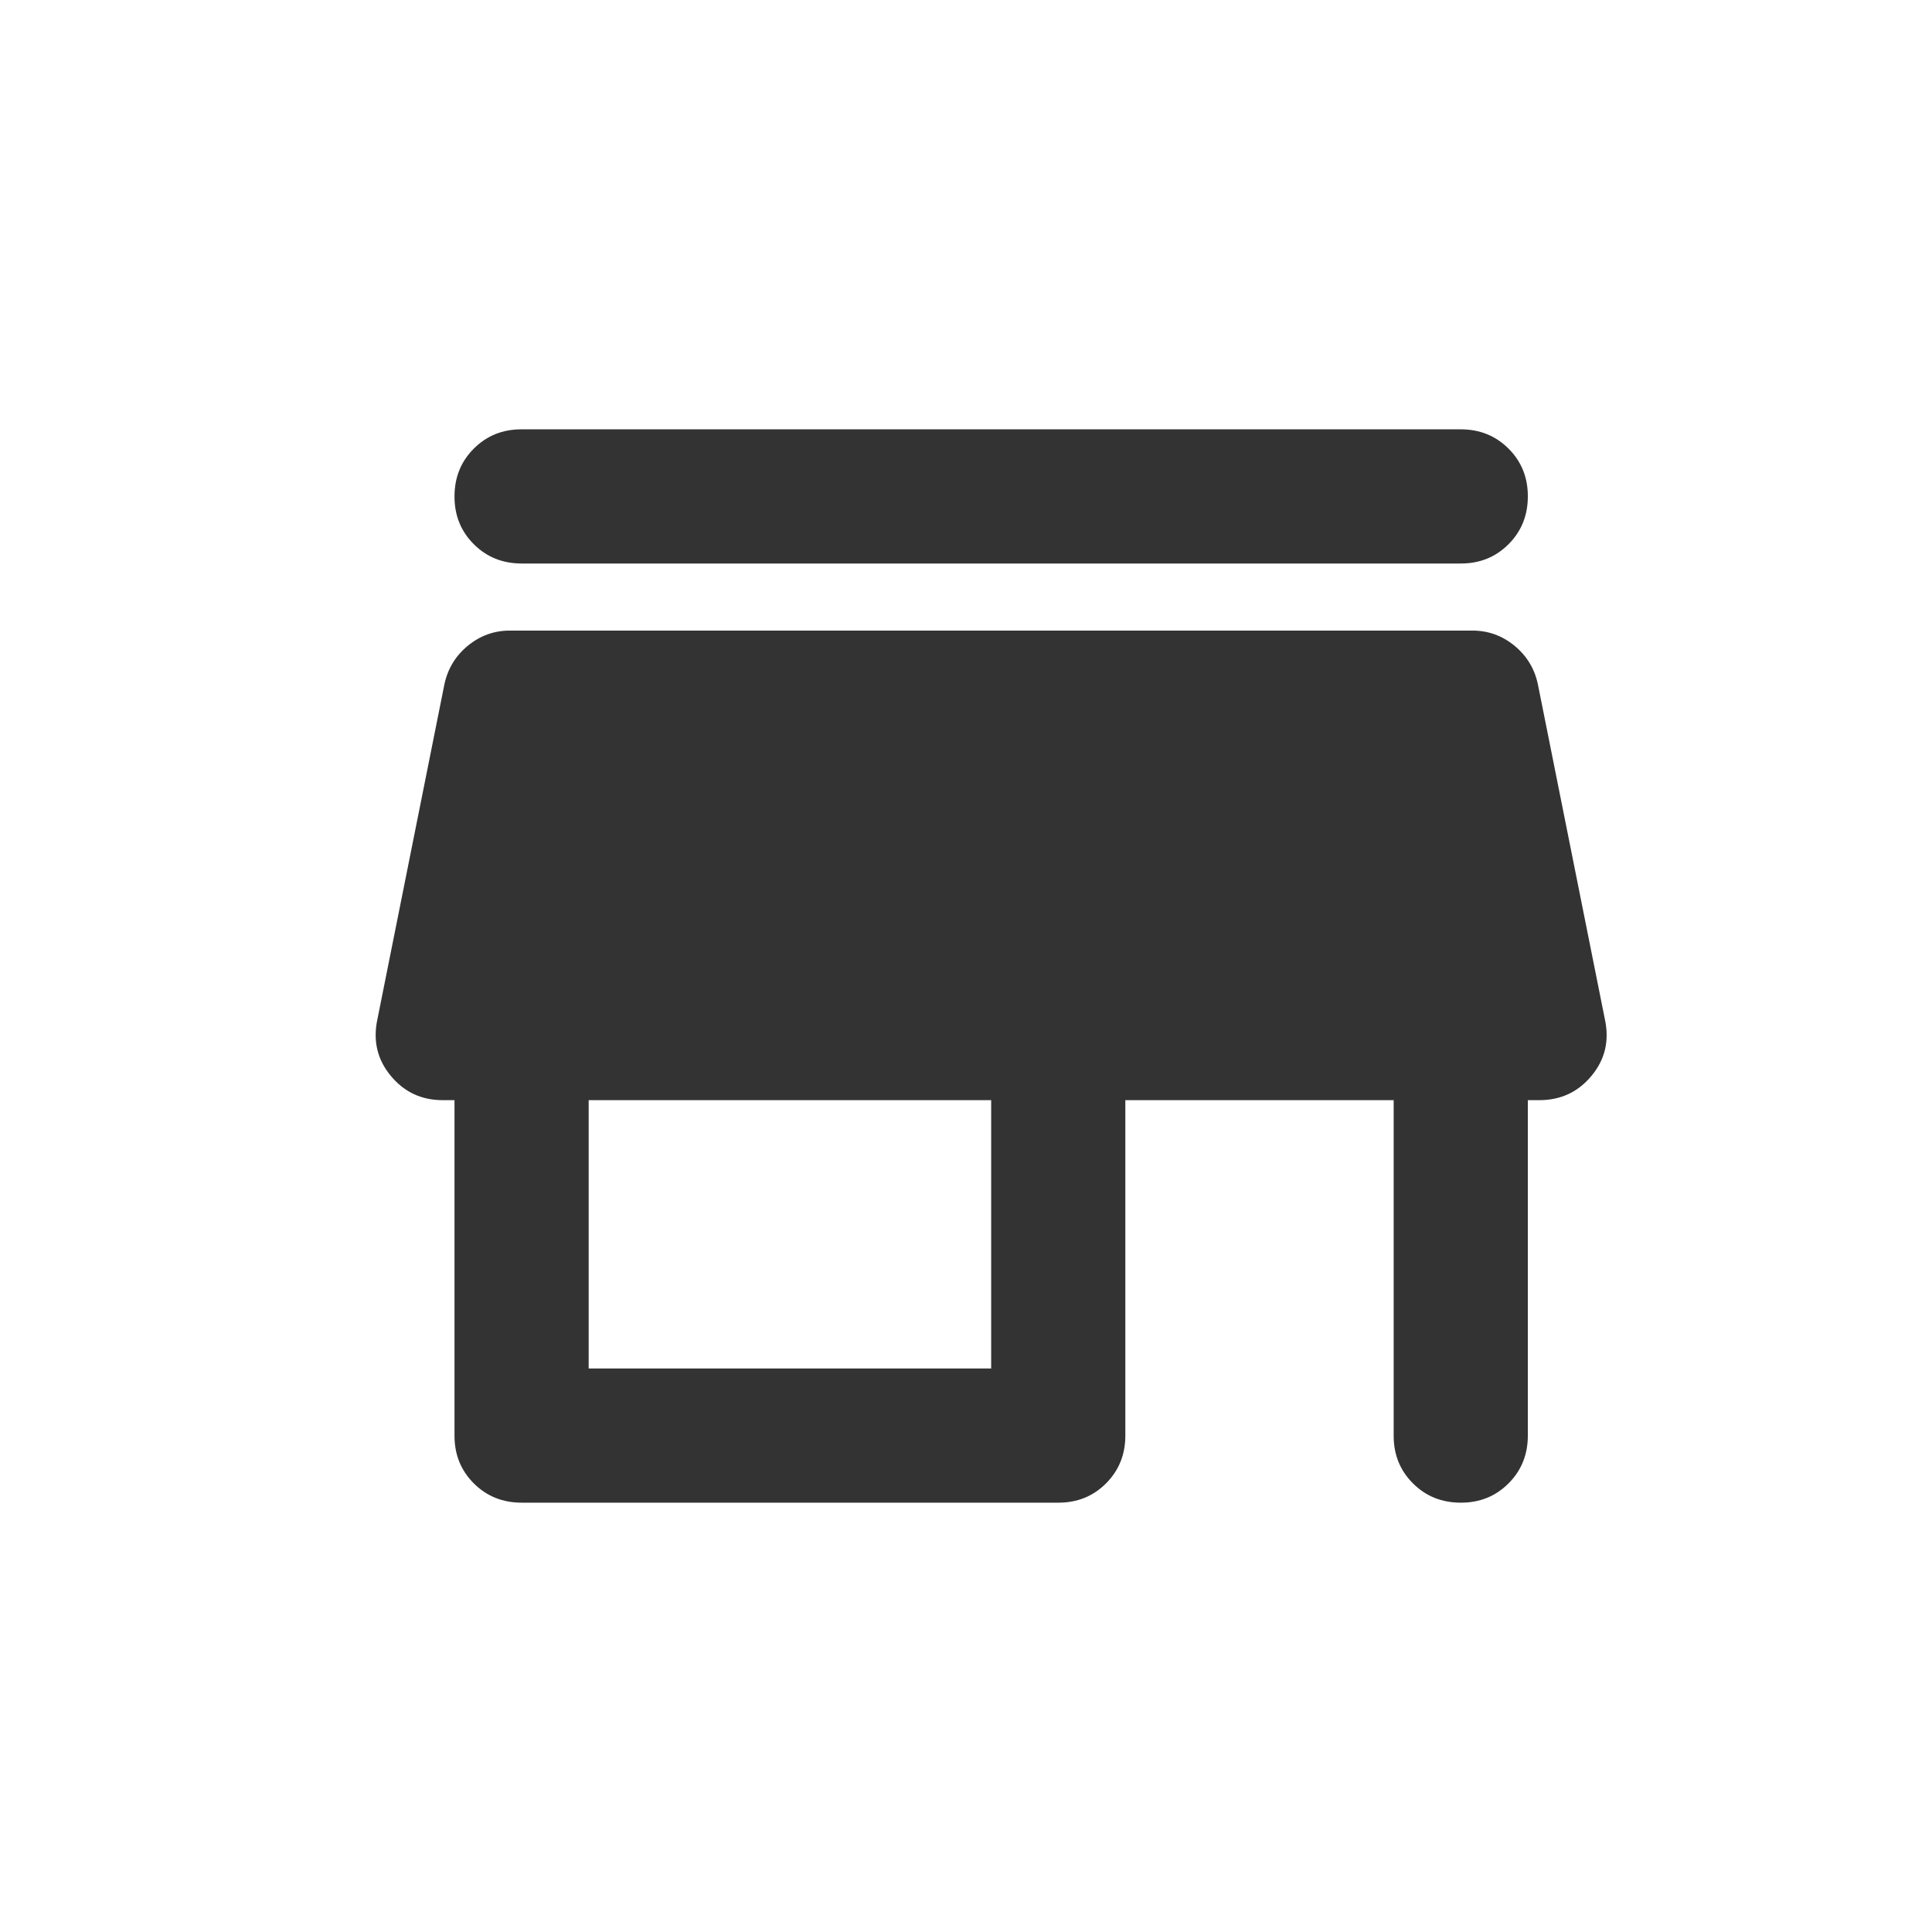 <svg width="36" height="36" viewBox="0 0 36 36" fill="none" xmlns="http://www.w3.org/2000/svg">
<path d="M9.719 10.5C9.365 10.5 9.068 10.38 8.828 10.14C8.588 9.9 8.468 9.603 8.469 9.25C8.469 8.896 8.589 8.599 8.829 8.359C9.069 8.119 9.365 7.999 9.719 8H27.219C27.573 8 27.87 8.12 28.11 8.36C28.35 8.6 28.47 8.897 28.469 9.25C28.469 9.604 28.349 9.901 28.109 10.141C27.869 10.381 27.572 10.501 27.219 10.5H9.719ZM9.719 28C9.365 28 9.068 27.88 8.828 27.64C8.588 27.4 8.468 27.103 8.469 26.75V20.5H8.25C7.854 20.5 7.531 20.349 7.281 20.046C7.031 19.744 6.948 19.395 7.031 19L8.281 12.75C8.344 12.458 8.49 12.219 8.719 12.031C8.948 11.844 9.208 11.75 9.5 11.75H27.438C27.729 11.75 27.99 11.844 28.219 12.031C28.448 12.219 28.594 12.458 28.656 12.75L29.906 19C29.99 19.396 29.906 19.745 29.656 20.046C29.406 20.348 29.083 20.499 28.688 20.5H28.469V26.75C28.469 27.104 28.349 27.401 28.109 27.641C27.869 27.881 27.572 28.001 27.219 28C26.865 28 26.567 27.88 26.328 27.64C26.087 27.4 25.968 27.103 25.969 26.75V20.5H20.969V26.75C20.969 27.104 20.849 27.401 20.609 27.641C20.369 27.881 20.072 28.001 19.719 28H9.719ZM10.969 25.5H18.469V20.5H10.969V25.5Z" fill="#333333"/>
</svg>
